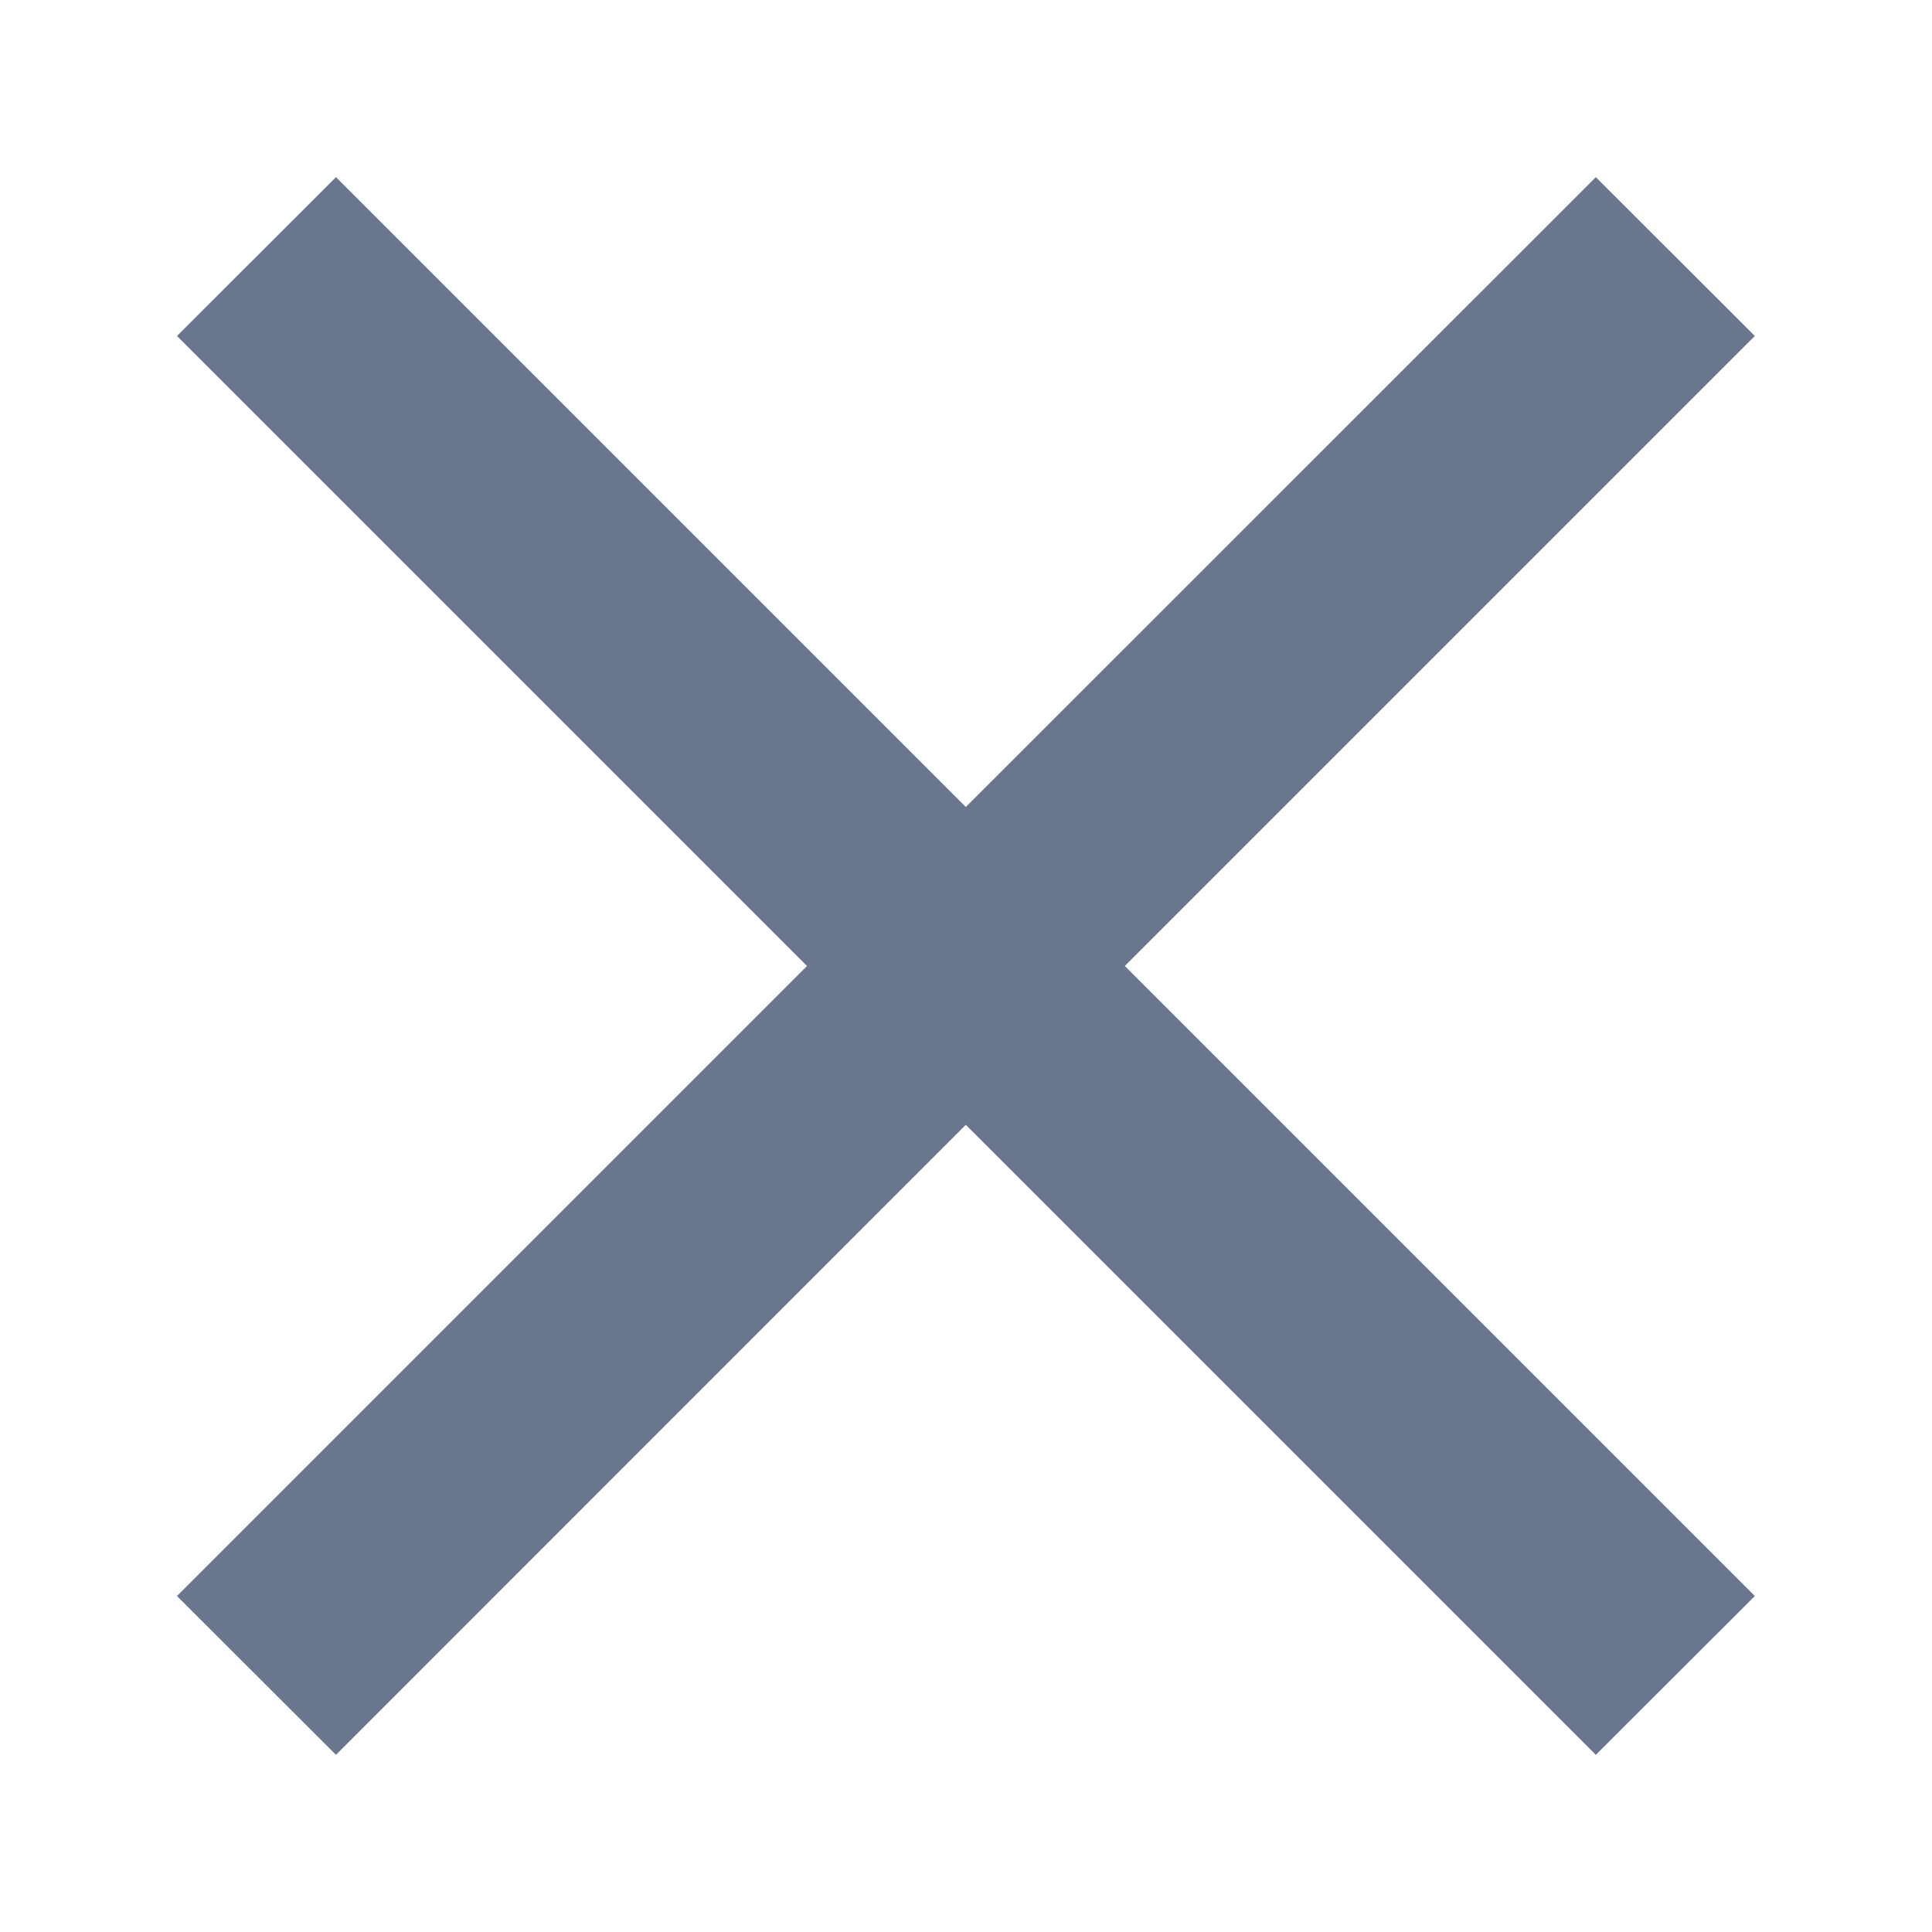 <svg width="10" height="10" viewBox="0 0 10 10" fill="none" xmlns="http://www.w3.org/2000/svg">
<path d="M9.083 1.739L8.26 0.917L4.999 4.177L1.739 0.917L0.916 1.739L4.177 5L0.916 8.261L1.739 9.083L4.999 5.822L8.26 9.083L9.083 8.261L5.822 5L9.083 1.739Z" fill="#6A768E"/>
</svg>
